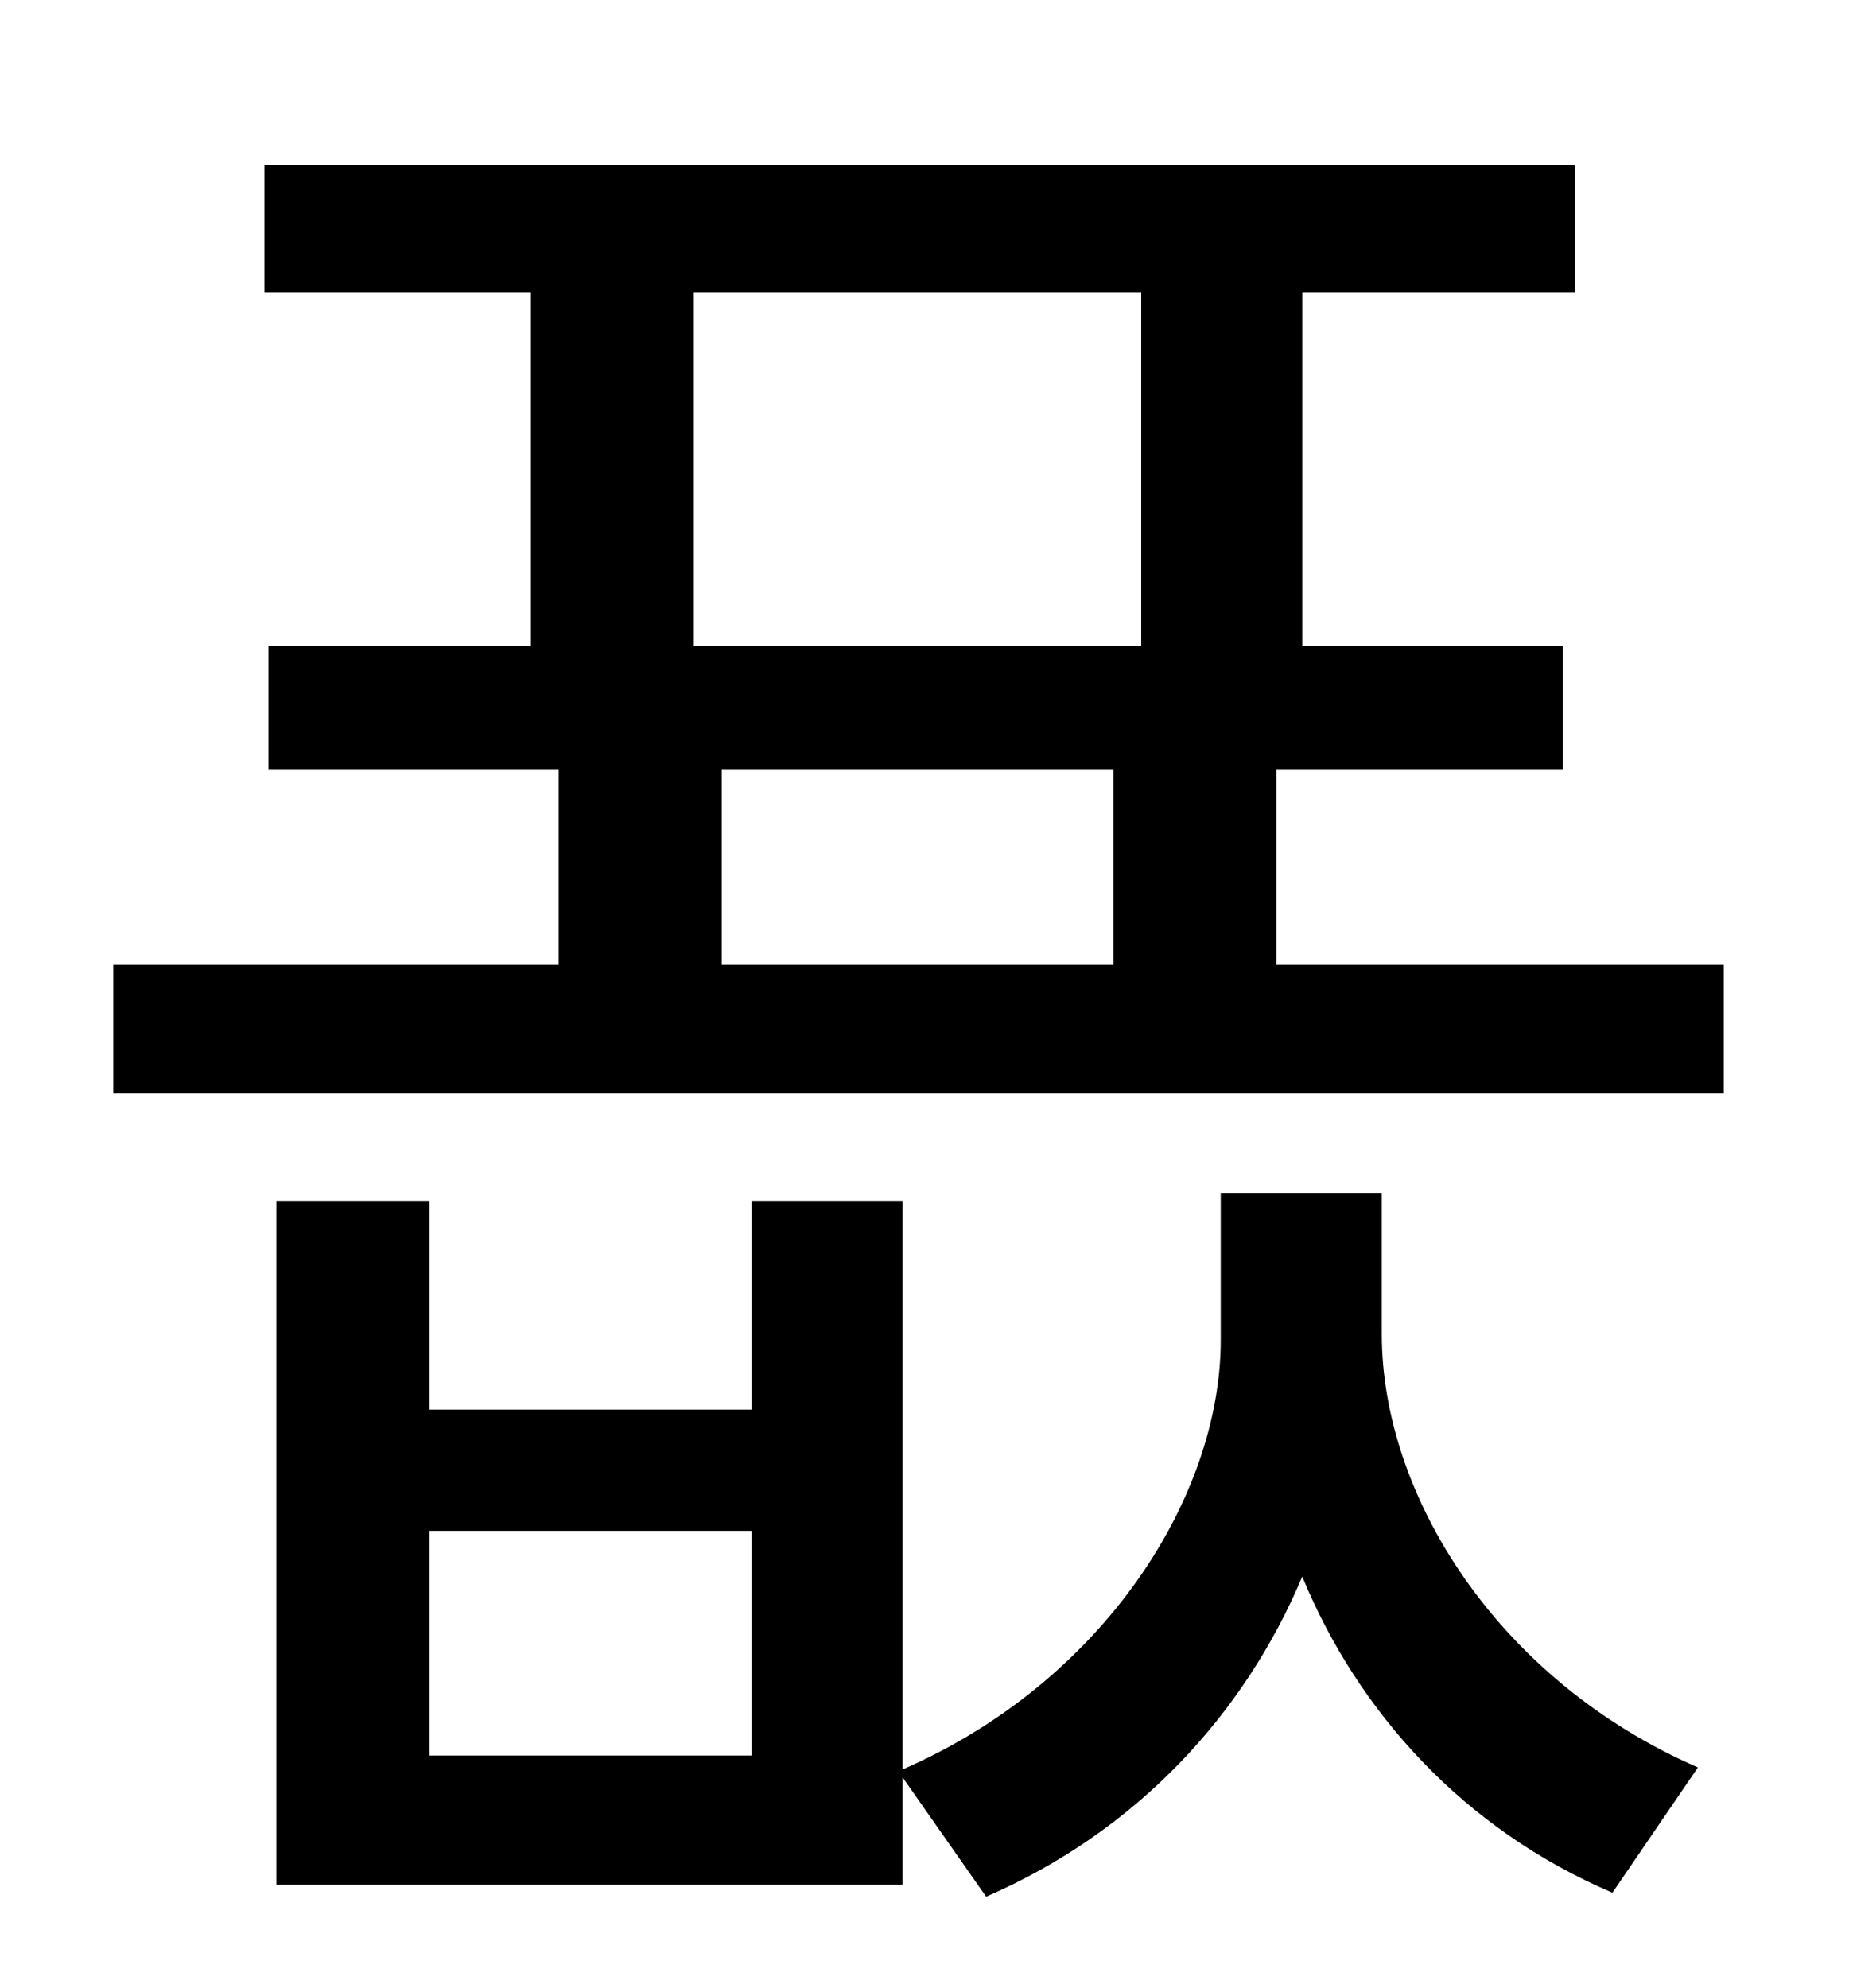 <?xml version="1.0" standalone="no"?>
<!DOCTYPE svg PUBLIC "-//W3C//DTD SVG 1.1//EN" "http://www.w3.org/Graphics/SVG/1.1/DTD/svg11.dtd" >
<svg xmlns="http://www.w3.org/2000/svg" xmlns:xlink="http://www.w3.org/1999/xlink" version="1.1" viewBox="-10 0 930 1000">
   <path fill="currentColor"
d="M368 883v-113h-162v113h162zM685 600v71c0 81 58 174 159 218l-43 63c-75 -32 -128 -91 -156 -159c-29 69 -83 128 -159 161l-42 -60v54h-315v-344h77v105h162v-105h76v286c101 -44 160 -137 160 -216v-74h81zM353 387v98h197v-98h-197zM339 147v178h225v-178h-225z
M632 485h225v65h-810v-65h224v-98h-146v-62h132v-178h-134v-64h659v64h-137v178h131v62h-144v98z" />
</svg>
